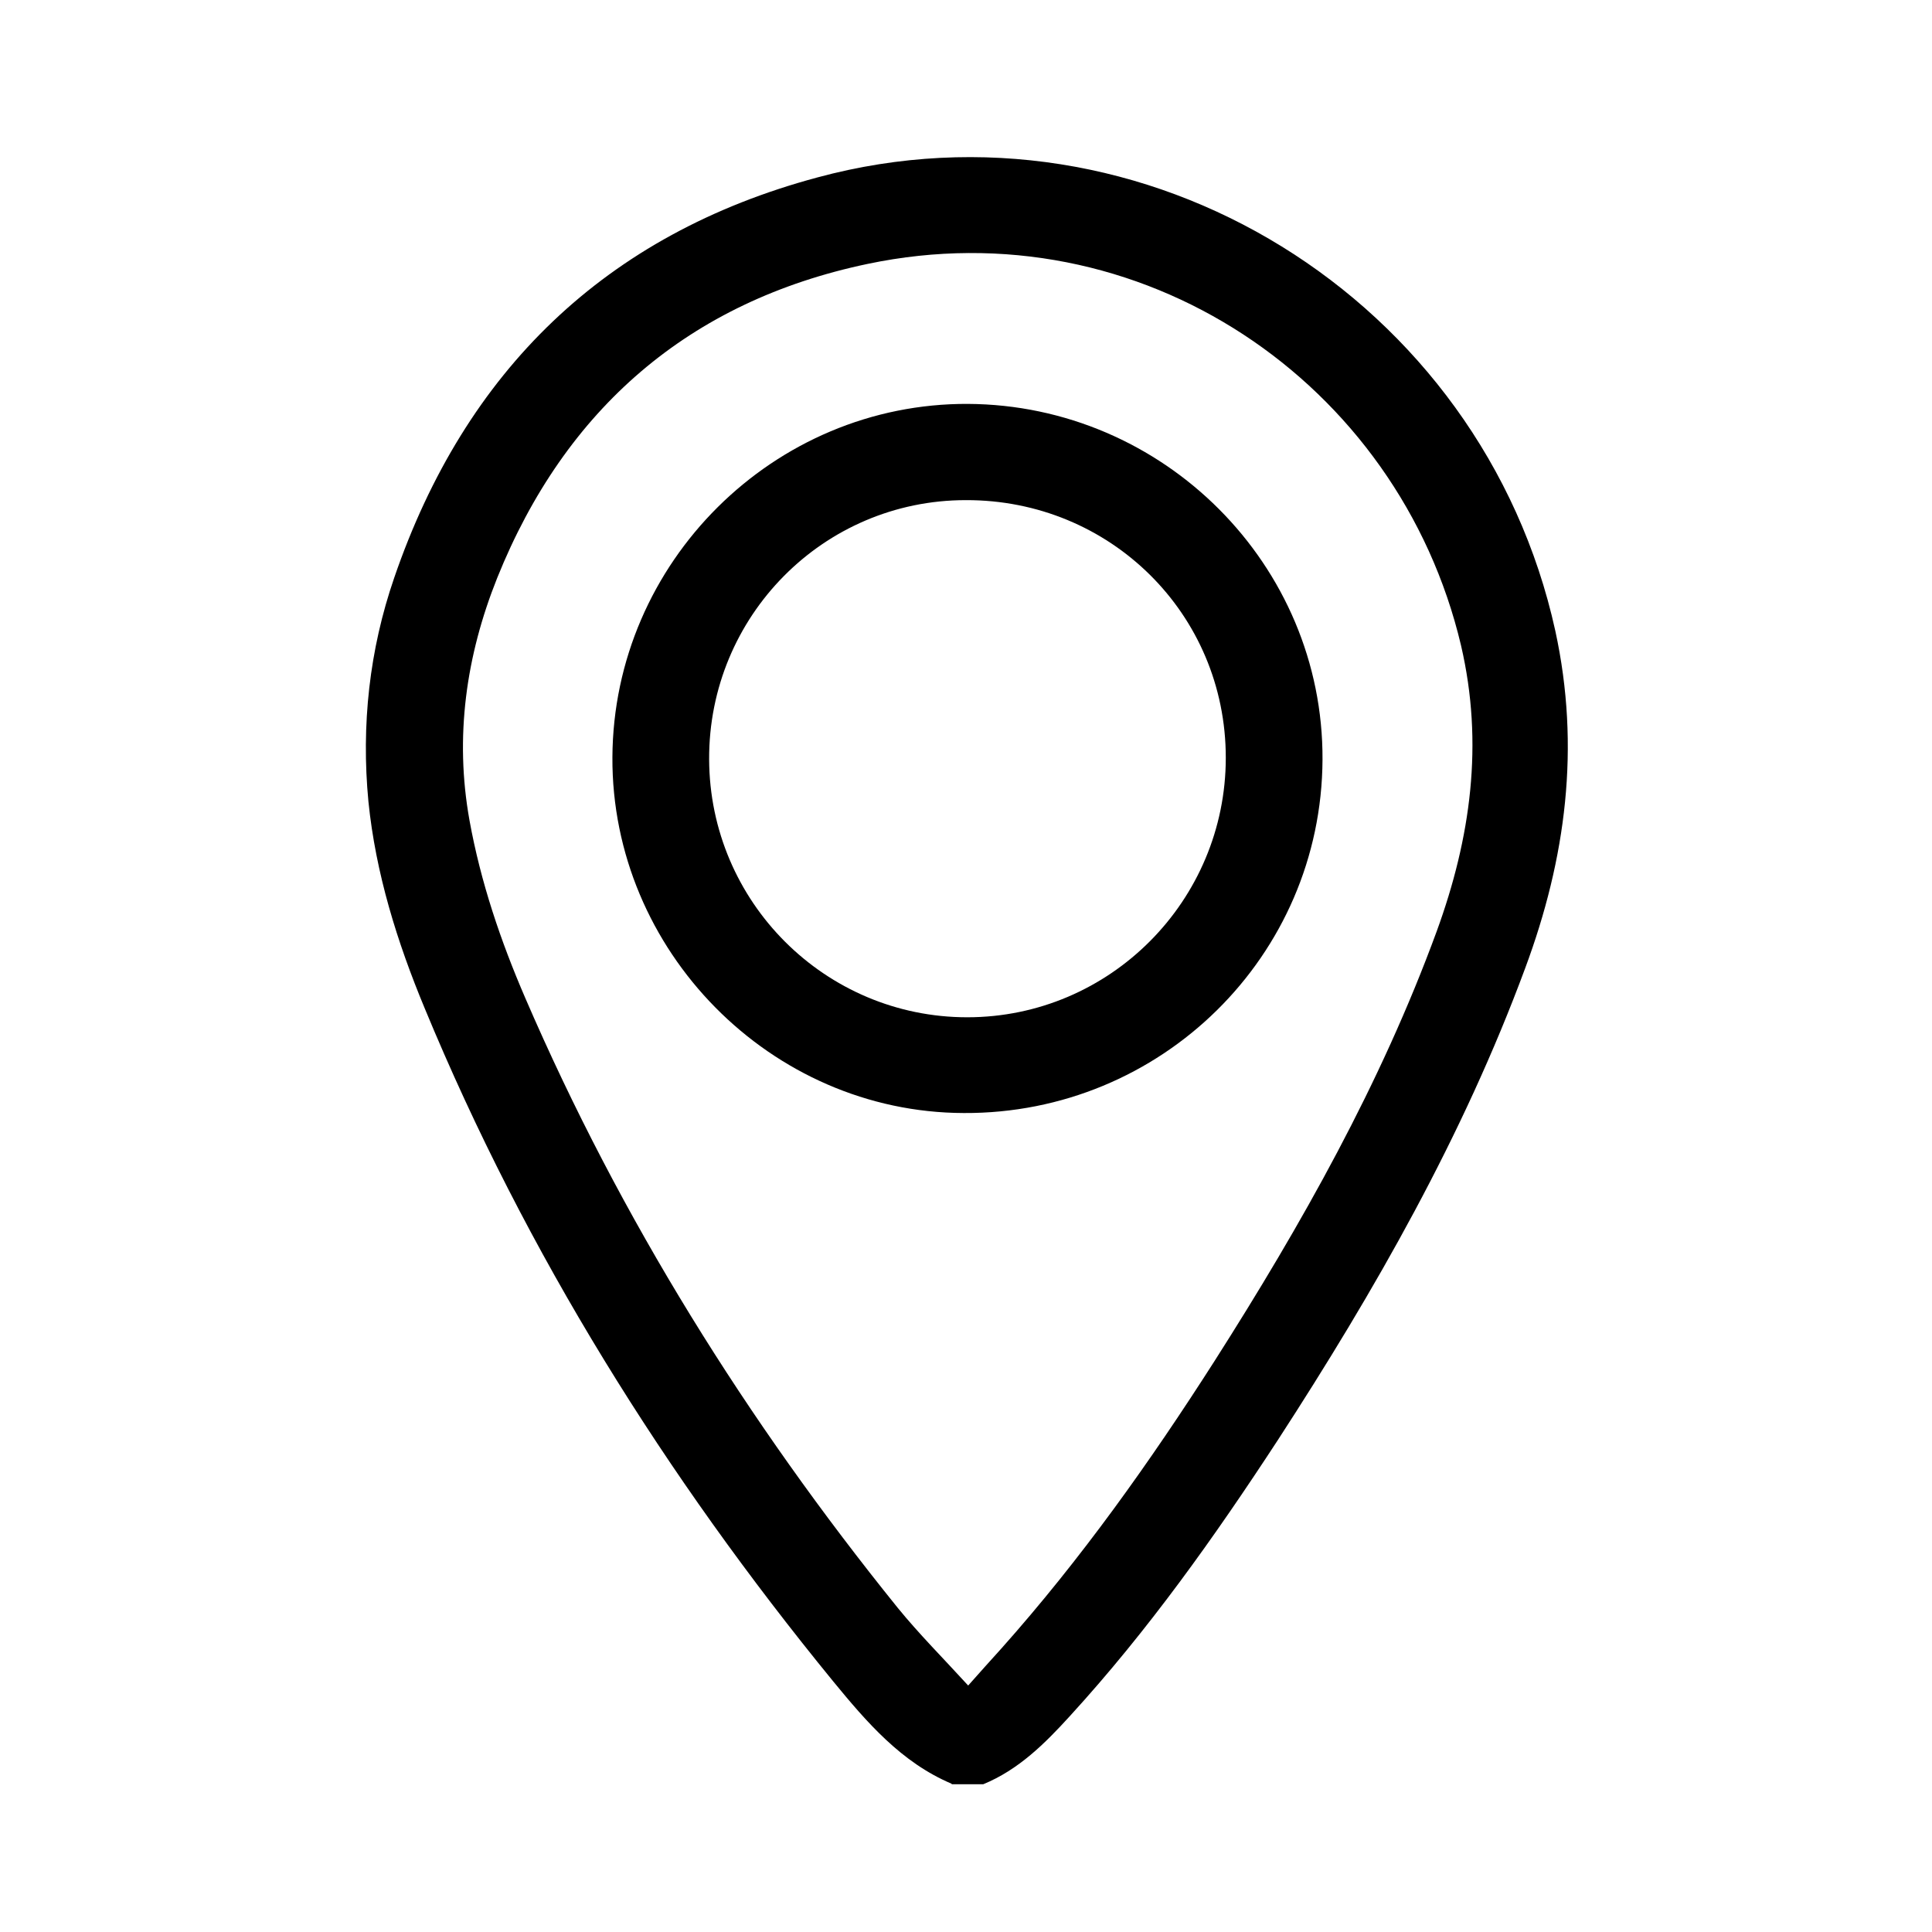 <?xml version="1.0" encoding="UTF-8"?><svg id="a" xmlns="http://www.w3.org/2000/svg" viewBox="0 0 39.75 39.75"><path d="M19.58,36.7c-1.04-.44-1.75-1.27-2.44-2.11-3.45-4.22-6.31-8.79-8.4-13.84-.57-1.37-1.01-2.78-1.16-4.26-.15-1.57,.02-3.12,.53-4.6,1.46-4.26,4.35-7.07,8.71-8.24,6.73-1.82,13.68,2.5,15.18,9.33,.52,2.39,.22,4.68-.62,6.94-1.28,3.46-3.09,6.63-5.09,9.71-1.3,1.99-2.67,3.92-4.28,5.68-.51,.56-1.05,1.1-1.78,1.4h-.65Zm.33-2.01c.26-.29,.47-.53,.69-.77,1.64-1.84,3.06-3.84,4.39-5.92,1.79-2.81,3.42-5.7,4.57-8.84,.7-1.92,.97-3.86,.5-5.88-1.28-5.42-6.6-9.03-12.21-7.85-3.67,.77-6.22,2.98-7.62,6.46-.64,1.6-.88,3.27-.57,4.99,.23,1.27,.64,2.48,1.15,3.66,1.96,4.54,4.56,8.7,7.66,12.54,.44,.54,.93,1.03,1.46,1.61Z"/><path d="M19.91,8.31c4.03,.02,7.32,3.31,7.3,7.32-.02,4.04-3.32,7.29-7.38,7.27-3.97-.01-7.25-3.34-7.23-7.32,.02-4.01,3.32-7.29,7.32-7.27Zm5.31,7.28c0-2.96-2.38-5.31-5.35-5.3-2.93,0-5.29,2.39-5.28,5.33,.01,2.94,2.39,5.31,5.31,5.31,2.94,0,5.32-2.4,5.32-5.34Z"/></svg>